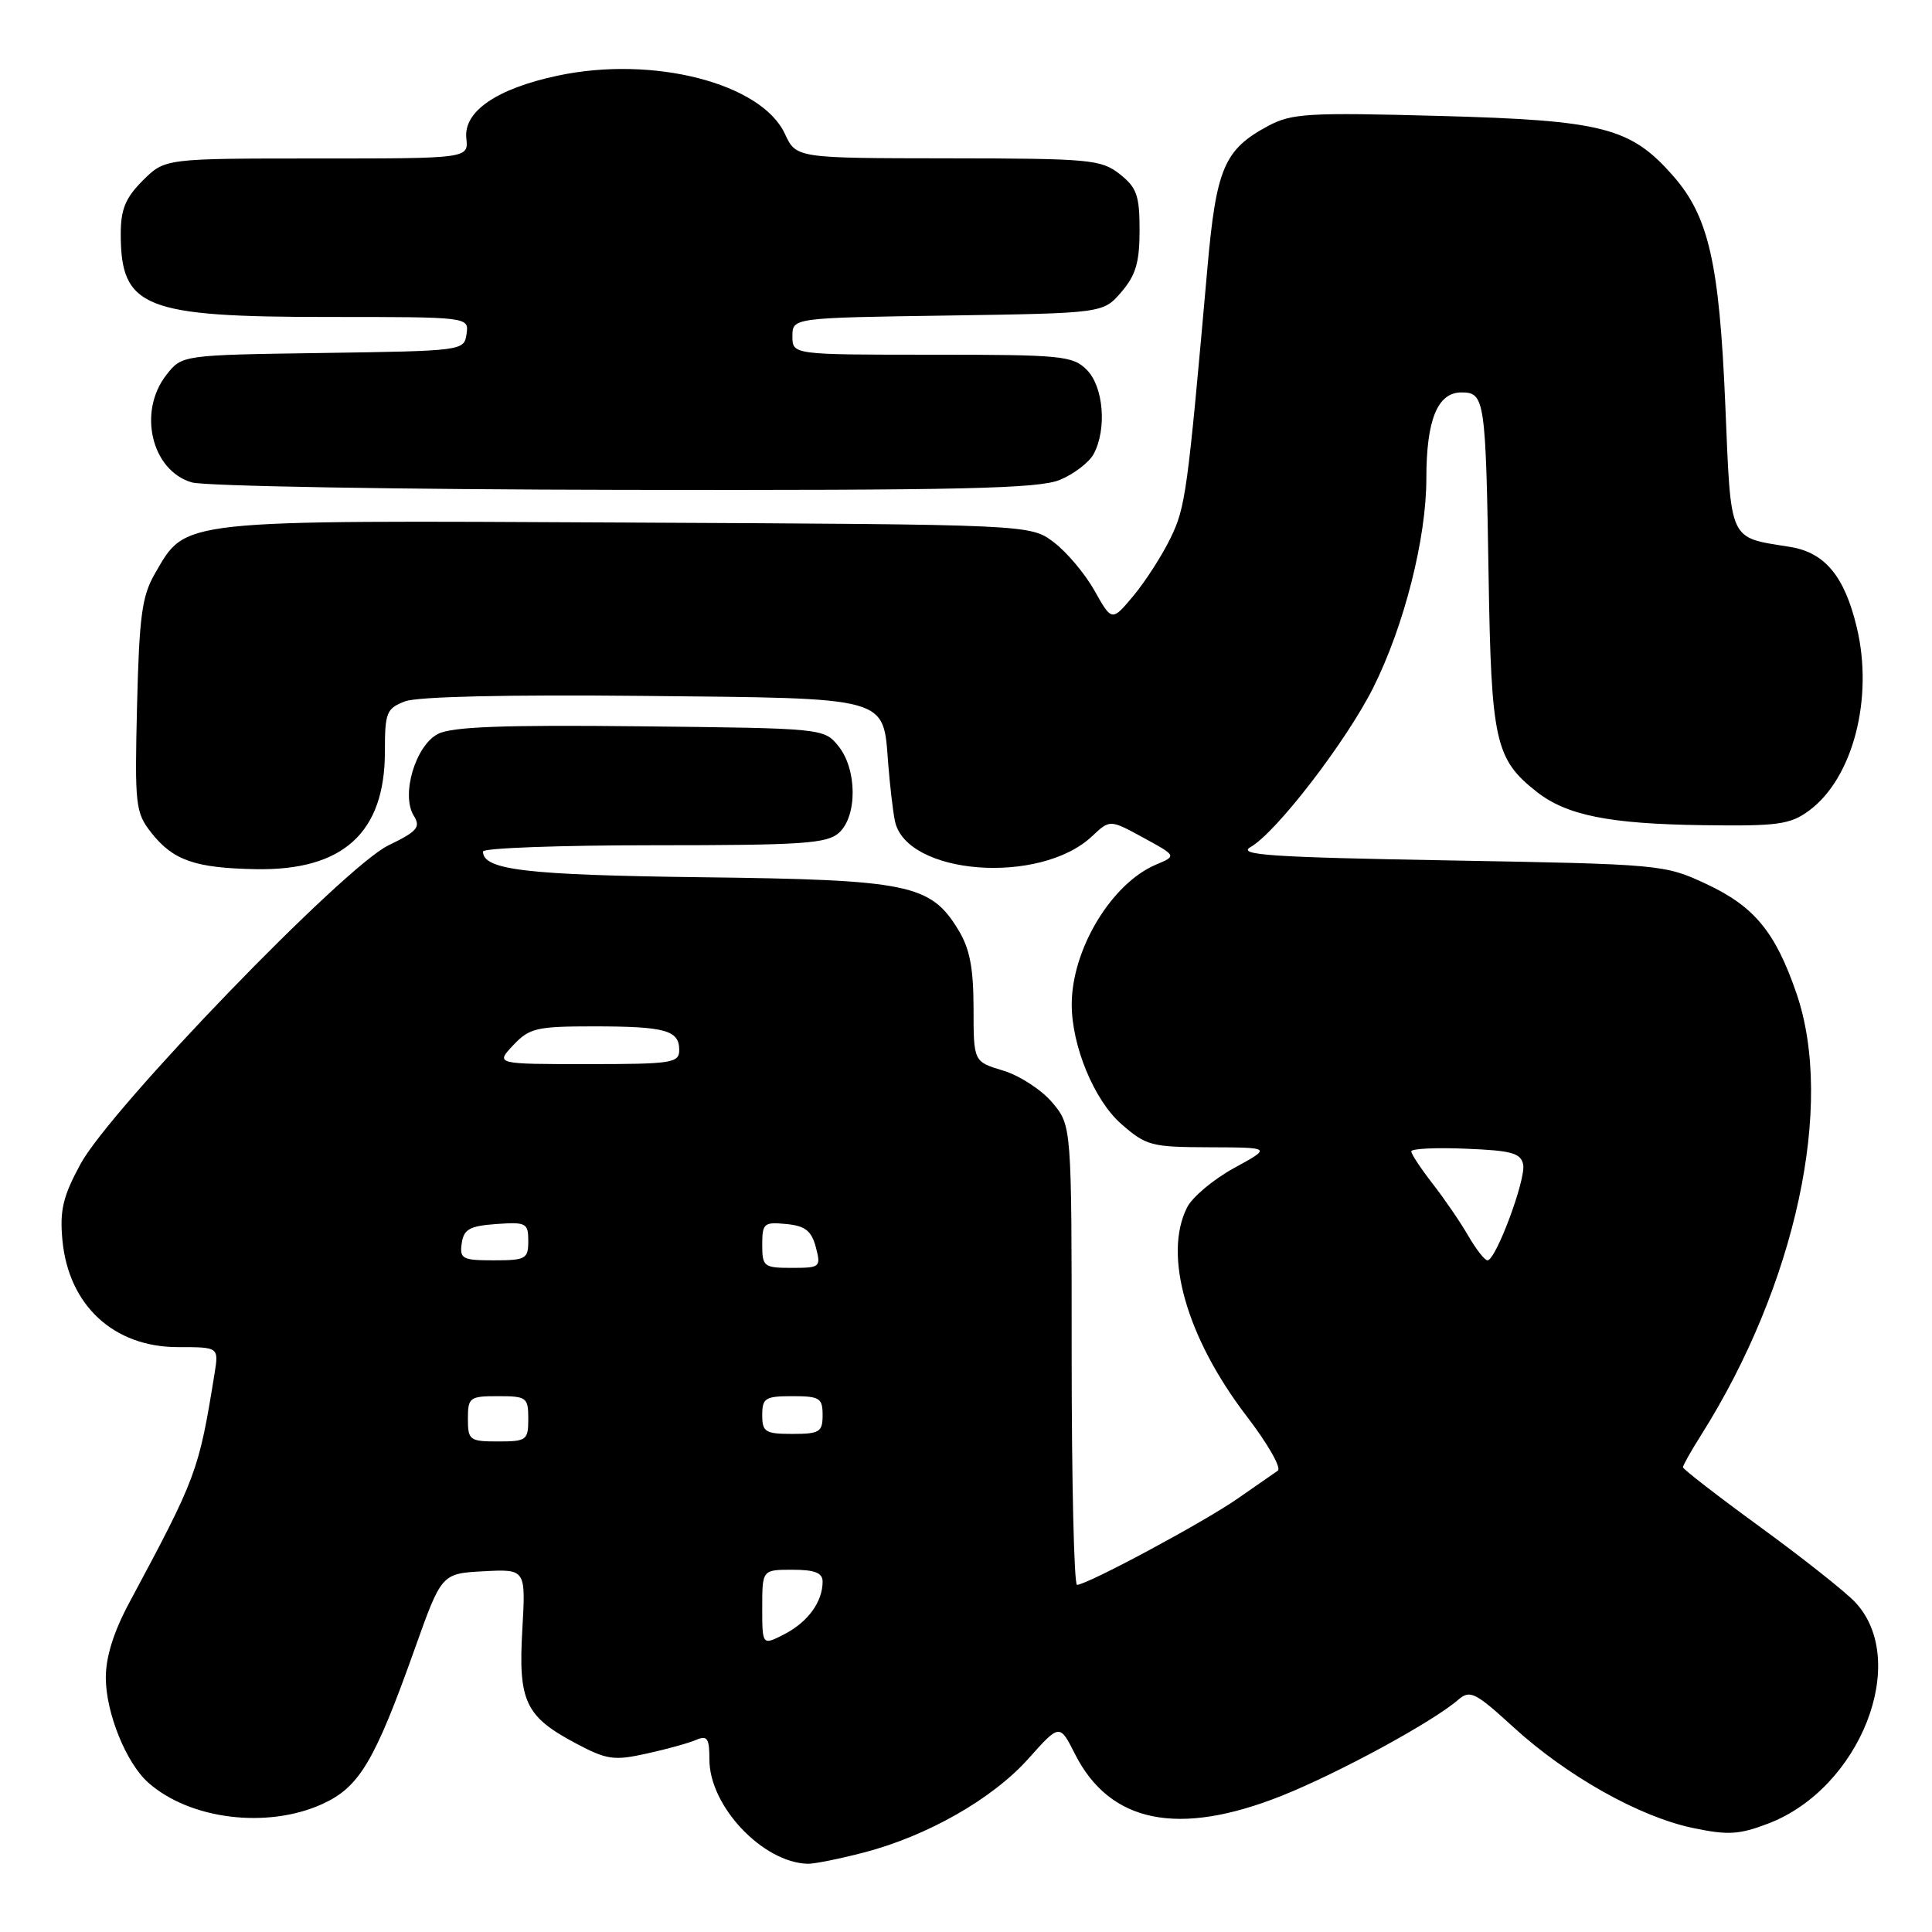 <?xml version="1.0" encoding="UTF-8" standalone="no"?>
<!DOCTYPE svg PUBLIC "-//W3C//DTD SVG 1.1//EN" "http://www.w3.org/Graphics/SVG/1.1/DTD/svg11.dtd" >
<svg xmlns="http://www.w3.org/2000/svg" xmlns:xlink="http://www.w3.org/1999/xlink" version="1.1" viewBox="0 0 256 256">
 <g >
 <path fill="currentColor"
d=" M 114.46 245.47 C 122.90 243.27 131.53 238.35 136.28 233.02 C 140.41 228.40 140.41 228.40 142.45 232.44 C 147.08 241.57 156.15 243.40 169.83 237.95 C 177.35 234.95 189.81 228.18 193.22 225.23 C 194.78 223.88 195.46 224.22 200.54 228.86 C 207.62 235.33 217.23 240.73 224.29 242.21 C 228.96 243.19 230.43 243.11 234.30 241.63 C 246.49 236.98 253.12 220.10 245.83 212.31 C 244.55 210.94 238.89 206.46 233.25 202.35 C 227.61 198.24 223.00 194.67 223.00 194.42 C 223.00 194.17 224.07 192.26 225.39 190.18 C 237.96 170.26 243.12 146.38 238.04 131.62 C 235.24 123.48 232.46 120.11 226.09 117.13 C 220.57 114.55 220.12 114.51 192.00 114.01 C 168.27 113.59 163.87 113.29 165.72 112.23 C 169.13 110.28 178.38 98.25 181.95 91.14 C 186.05 82.96 189.00 71.36 189.00 63.39 C 189.00 55.63 190.48 52.00 193.64 52.00 C 196.75 52.00 196.87 52.86 197.25 76.50 C 197.60 98.21 198.13 100.60 203.61 104.91 C 207.59 108.04 213.21 109.17 225.62 109.34 C 235.53 109.48 237.18 109.26 239.67 107.44 C 245.51 103.18 248.29 92.54 246.03 83.12 C 244.41 76.35 241.81 73.22 237.21 72.47 C 228.96 71.14 229.39 72.08 228.61 53.62 C 227.82 34.85 226.41 28.68 221.71 23.32 C 216.05 16.88 212.45 15.95 190.72 15.36 C 173.40 14.89 171.16 15.02 168.07 16.67 C 162.22 19.80 161.16 22.26 159.99 35.50 C 157.34 65.38 157.10 67.17 155.10 71.30 C 153.98 73.61 151.77 77.04 150.20 78.93 C 147.33 82.36 147.33 82.36 145.03 78.27 C 143.77 76.02 141.33 73.13 139.62 71.84 C 136.50 69.50 136.50 69.50 83.00 69.24 C 23.15 68.94 24.73 68.77 20.53 76.00 C 18.81 78.97 18.45 81.63 18.16 93.50 C 17.84 106.72 17.95 107.66 20.04 110.33 C 22.94 114.01 25.83 115.02 33.89 115.17 C 45.46 115.38 51.00 110.34 51.00 99.61 C 51.00 94.39 51.21 93.87 53.68 92.93 C 55.34 92.30 67.30 92.03 85.14 92.21 C 118.13 92.54 117.00 92.23 117.69 101.18 C 117.92 104.10 118.32 107.53 118.58 108.78 C 120.06 115.94 137.78 117.32 144.70 110.81 C 147.07 108.58 147.07 108.58 151.50 111.00 C 155.92 113.41 155.92 113.41 153.19 114.56 C 147.30 117.04 142.02 125.77 142.01 133.07 C 141.99 138.54 144.98 145.78 148.55 148.91 C 151.87 151.82 152.54 152.00 160.28 152.02 C 168.50 152.05 168.50 152.05 163.52 154.77 C 160.79 156.27 157.98 158.62 157.29 160.00 C 154.10 166.32 157.24 177.28 165.21 187.68 C 167.98 191.29 169.82 194.52 169.32 194.87 C 168.82 195.22 166.40 196.89 163.95 198.60 C 159.46 201.72 144.04 210.00 142.71 210.00 C 142.32 210.00 142.00 196.31 142.00 179.58 C 142.00 149.15 142.00 149.15 139.43 146.09 C 138.01 144.41 135.09 142.51 132.93 141.86 C 129.00 140.68 129.00 140.68 129.00 133.59 C 128.99 128.24 128.50 125.69 126.97 123.19 C 123.30 117.16 120.40 116.57 93.00 116.24 C 69.73 115.95 64.00 115.28 64.00 112.83 C 64.00 112.37 74.20 112.00 86.67 112.00 C 106.36 112.00 109.58 111.78 111.17 110.35 C 113.62 108.13 113.58 101.93 111.09 98.86 C 109.19 96.51 109.07 96.50 84.84 96.24 C 66.64 96.04 59.88 96.30 58.03 97.25 C 55.04 98.80 53.11 105.34 54.83 108.09 C 55.77 109.61 55.30 110.16 51.46 112.02 C 45.58 114.87 14.65 146.89 10.66 154.25 C 8.34 158.53 7.90 160.39 8.27 164.32 C 9.08 172.96 15.06 178.50 23.57 178.50 C 28.99 178.50 28.99 178.50 28.43 182.00 C 26.33 195.00 26.06 195.71 17.14 212.35 C 15.04 216.26 14.01 219.58 14.02 222.35 C 14.05 227.01 16.73 233.63 19.65 236.21 C 25.14 241.09 35.41 242.36 42.69 239.05 C 47.61 236.82 49.63 233.43 54.95 218.50 C 58.51 208.50 58.51 208.50 64.09 208.20 C 69.67 207.91 69.67 207.91 69.21 215.94 C 68.66 225.45 69.60 227.45 76.33 231.02 C 80.40 233.18 81.35 233.32 85.68 232.36 C 88.33 231.78 91.29 230.96 92.25 230.54 C 93.72 229.91 94.00 230.33 94.00 233.16 C 94.00 239.33 101.07 246.81 107.04 246.96 C 107.89 246.98 111.23 246.31 114.46 245.47 Z  M 140.45 63.58 C 142.31 62.81 144.33 61.26 144.92 60.15 C 146.69 56.85 146.22 51.22 144.00 49.00 C 142.14 47.14 140.67 47.00 123.50 47.00 C 105.00 47.00 105.00 47.00 105.00 44.56 C 105.00 42.11 105.00 42.11 125.59 41.81 C 146.18 41.50 146.18 41.50 148.59 38.69 C 150.49 36.48 151.00 34.75 151.00 30.52 C 151.00 25.90 150.63 24.85 148.37 23.07 C 145.90 21.13 144.43 21.00 125.62 20.98 C 105.50 20.96 105.50 20.96 104.00 17.73 C 100.88 11.02 86.53 7.34 73.92 10.02 C 65.82 11.74 61.41 14.76 61.79 18.32 C 62.08 21.00 62.08 21.00 41.96 21.00 C 21.85 21.00 21.85 21.00 18.92 23.92 C 16.63 26.21 16.00 27.74 16.00 30.99 C 16.00 40.78 19.05 42.00 43.54 42.00 C 62.14 42.00 62.14 42.00 61.82 44.25 C 61.50 46.48 61.34 46.50 42.81 46.77 C 24.11 47.04 24.11 47.04 22.06 49.66 C 18.22 54.53 20.07 62.37 25.42 63.92 C 27.11 64.42 52.93 64.86 82.78 64.91 C 127.48 64.98 137.66 64.75 140.45 63.58 Z  M 101.00 213.03 C 101.00 208.00 101.00 208.00 105.00 208.00 C 107.96 208.00 109.00 208.41 109.00 209.57 C 109.00 212.24 107.07 214.91 103.97 216.52 C 101.00 218.05 101.00 218.05 101.00 213.03 Z  M 62.00 188.00 C 62.00 185.17 62.22 185.00 66.00 185.00 C 69.78 185.00 70.00 185.17 70.00 188.00 C 70.00 190.83 69.78 191.00 66.00 191.00 C 62.22 191.00 62.00 190.83 62.00 188.00 Z  M 101.00 187.50 C 101.00 185.25 101.40 185.00 105.00 185.00 C 108.60 185.00 109.00 185.25 109.00 187.50 C 109.00 189.75 108.60 190.00 105.00 190.00 C 101.40 190.00 101.00 189.75 101.00 187.50 Z  M 101.00 164.94 C 101.00 162.09 101.23 161.90 104.18 162.19 C 106.69 162.43 107.52 163.08 108.10 165.25 C 108.80 167.91 108.69 168.00 104.91 168.00 C 101.21 168.00 101.00 167.83 101.00 164.94 Z  M 61.18 164.75 C 61.45 162.88 62.22 162.45 65.75 162.19 C 69.72 161.91 70.00 162.05 70.00 164.44 C 70.00 166.81 69.67 167.00 65.43 167.00 C 61.26 167.00 60.89 166.80 61.18 164.75 Z  M 194.55 163.75 C 193.52 161.96 191.40 158.86 189.84 156.86 C 188.28 154.85 187.00 152.92 187.00 152.56 C 187.00 152.20 190.26 152.04 194.24 152.21 C 200.31 152.45 201.53 152.79 201.83 154.32 C 202.20 156.28 198.21 167.00 197.10 167.00 C 196.73 167.00 195.59 165.54 194.55 163.75 Z  M 68.00 138.50 C 70.14 136.23 71.09 136.00 78.59 136.00 C 88.14 136.00 90.00 136.51 90.00 139.11 C 90.00 140.86 89.10 141.00 77.83 141.00 C 65.65 141.00 65.65 141.00 68.00 138.50 Z "/>
</g>
</svg>